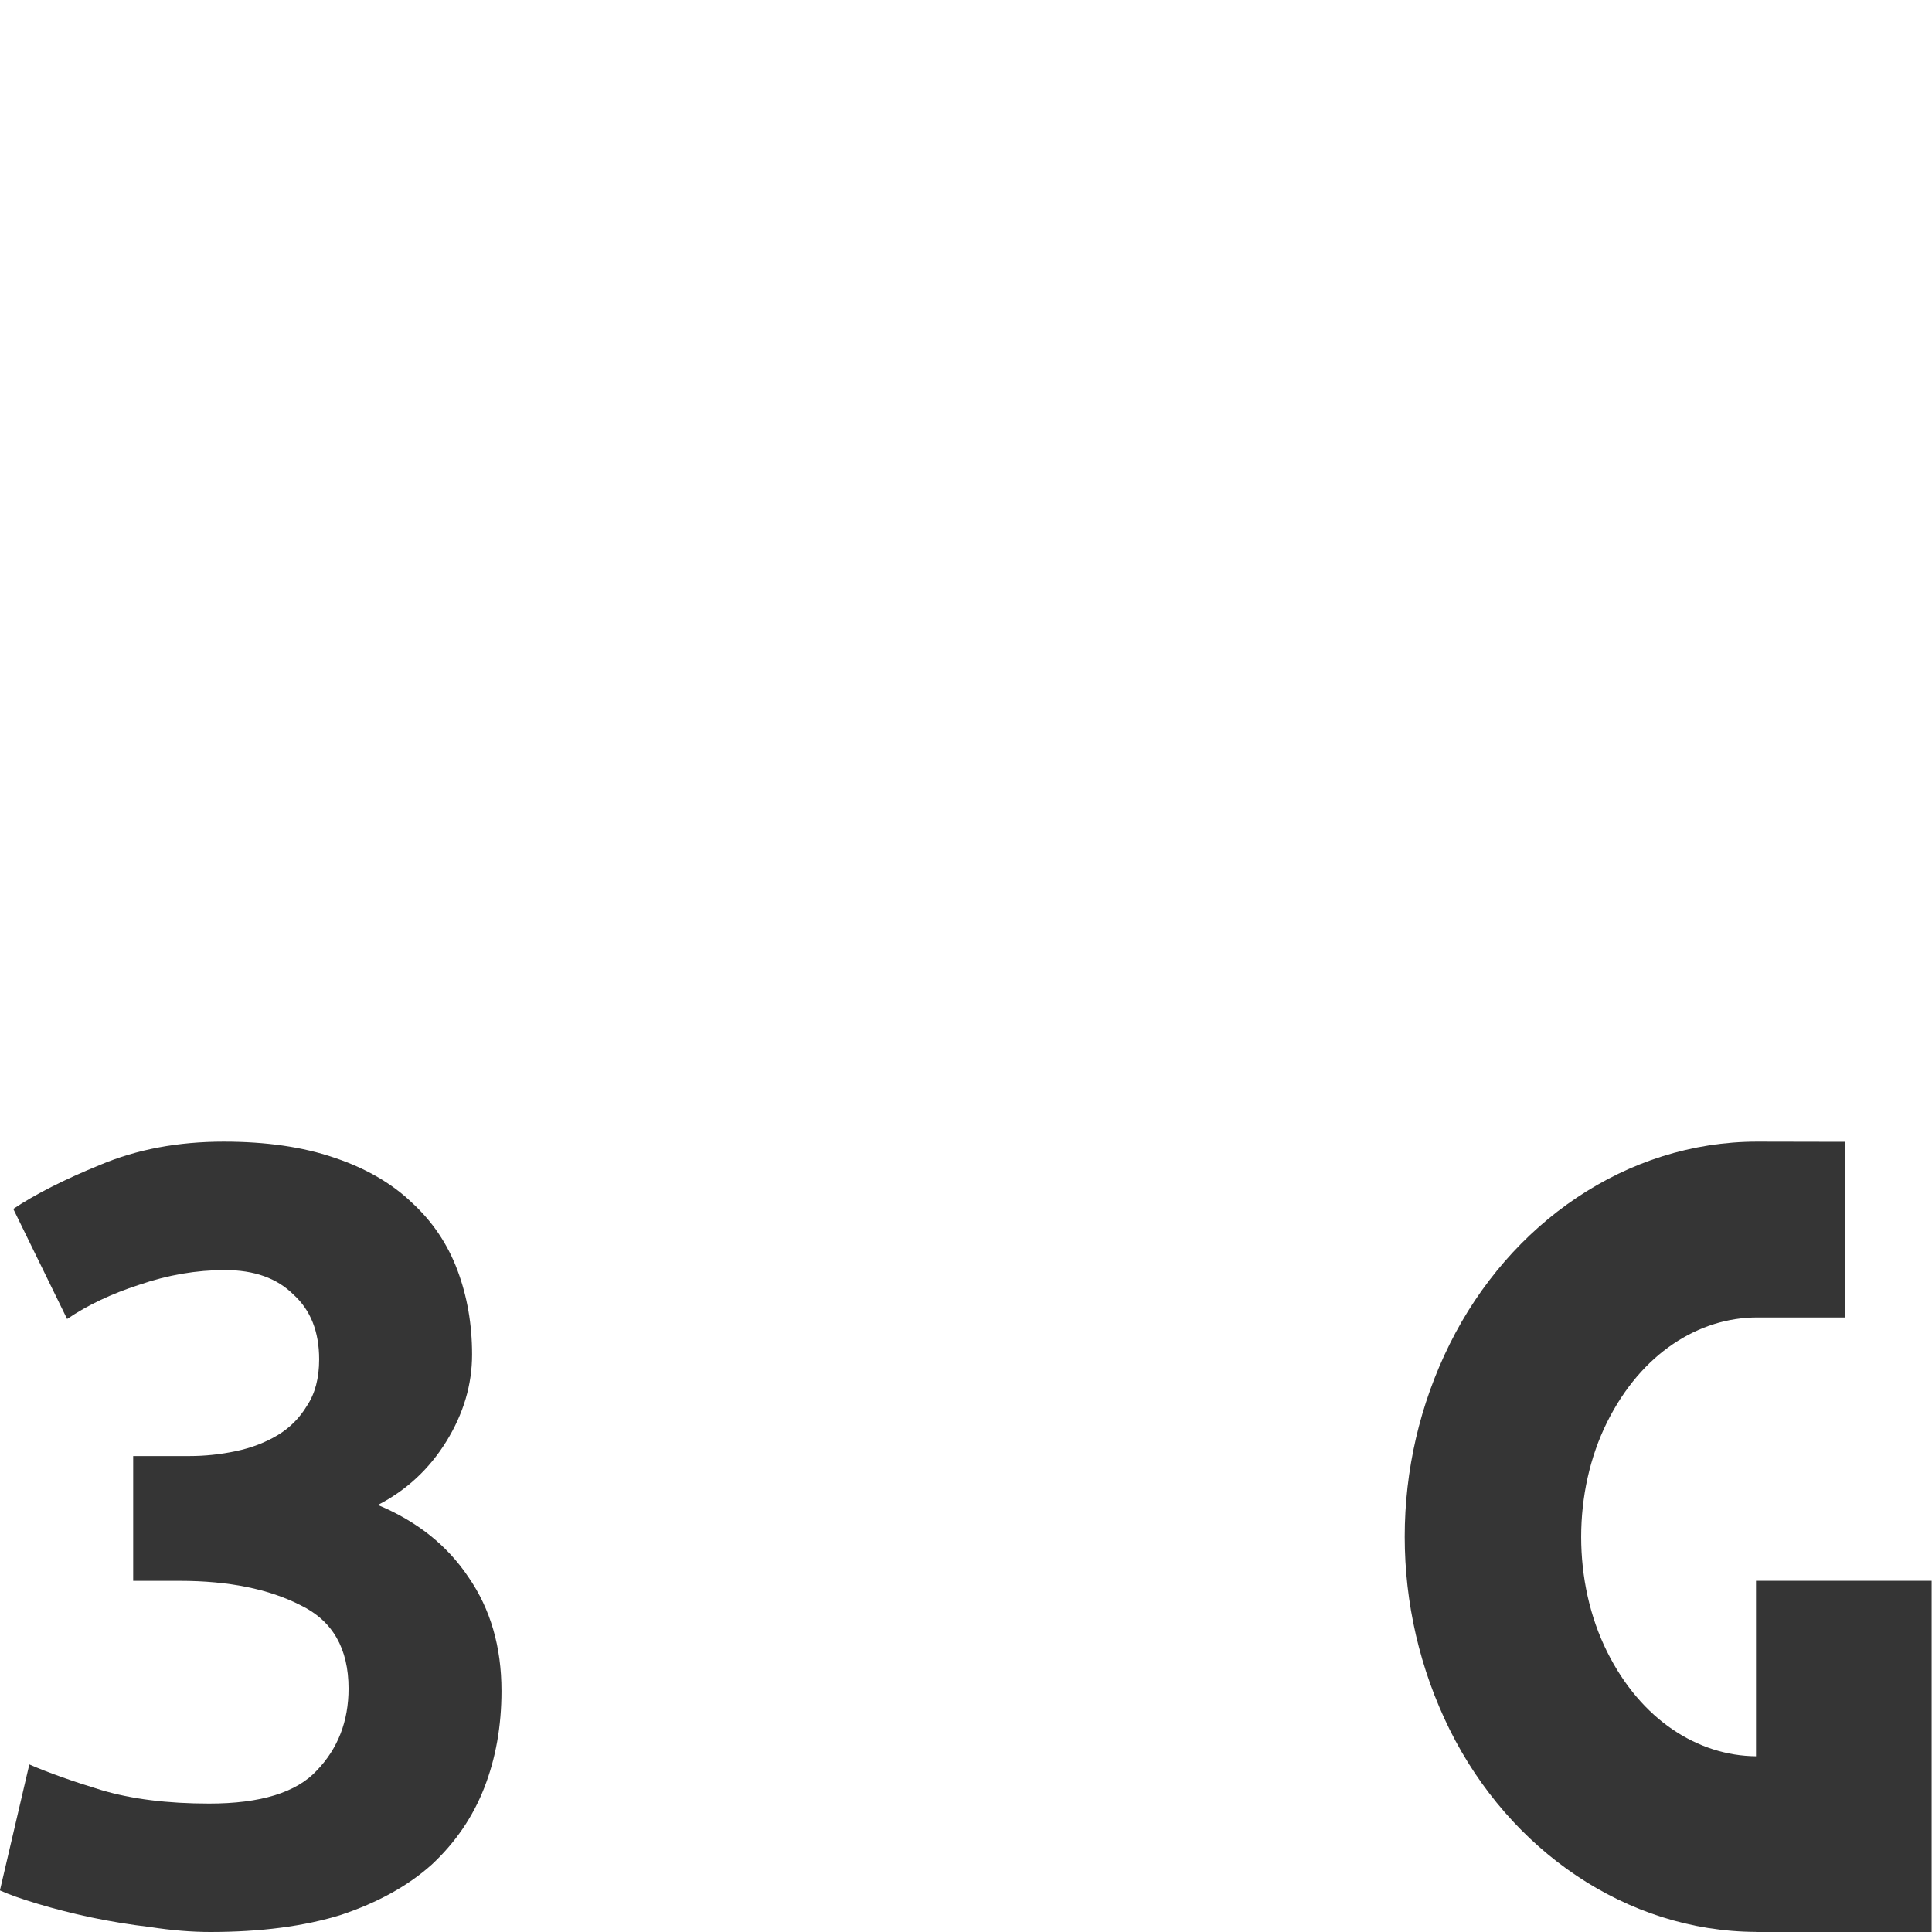 <svg viewBox="0 0 22 22" xmlns="http://www.w3.org/2000/svg">
 <g style="fill:#353535;fill-opacity:1;stroke:none" transform="matrix(0.9 0 0 0.9 0 12.1)">
  <path d="M 2.663,11 Q 2.307,11 1.904,10.938 1.517,10.892 1.145,10.814 0.789,10.737 0.479,10.644 0.169,10.551 -0.001,10.474 L 0.371,8.88 q 0.356,0.155 0.913,0.325 0.573,0.17 1.362,0.17 0.975,0 1.362,-0.418 Q 4.41,8.539 4.41,7.92 4.41,7.161 3.806,6.867 3.202,6.557 2.273,6.557 l -0.588,0 0,-1.579 0.712,0 q 0.294,0 0.588,-0.062 Q 3.279,4.854 3.511,4.715 3.743,4.576 3.883,4.343 4.038,4.111 4.038,3.755 4.038,3.229 3.713,2.935 3.403,2.625 2.846,2.625 2.304,2.625 1.762,2.811 1.236,2.981 0.849,3.244 L 0.168,1.851 Q 0.586,1.572 1.267,1.294 1.964,1 2.83,1 3.635,1 4.223,1.201 4.827,1.402 5.214,1.774 5.601,2.13 5.787,2.625 5.973,3.12 5.973,3.693 5.973,4.266 5.648,4.792 5.323,5.318 4.781,5.597 5.524,5.907 5.927,6.51 6.345,7.114 6.345,7.95 6.345,8.616 6.128,9.173 5.911,9.73 5.462,10.148 5.013,10.55 4.316,10.783 3.619,11 2.66,11"/>
 </g>
 <g>
  <path d="m 20.01 13 c -1.489 0 -2.819 0.929 -3.502 2.305 -0.683 1.376 -0.683 3.01 0 4.391 0.681 1.372 2.01 2.297 3.488 2.303 l 0 0.002 0.014 0 1.986 0 l 0 -4 -2 0 0 1.998 c -0.657 -0.006 -1.308 -0.409 -1.697 -1.193 -0.392 -0.79 -0.392 -1.819 0 -2.609 c 0.392 -0.79 1.049 -1.195 1.711 -1.195 l 1 0 0 -2 z" style="visibility:visible;shape-rendering:auto;color-interpolation-filters:linearRGB;fill:#353535;opacity:1;image-rendering:auto;fill-opacity:1;text-rendering:auto;stroke:none;display:inline;color:#000;fill-rule:nonzero;color-rendering:auto;color-interpolation:sRGB"/>
 </g>
</svg>
